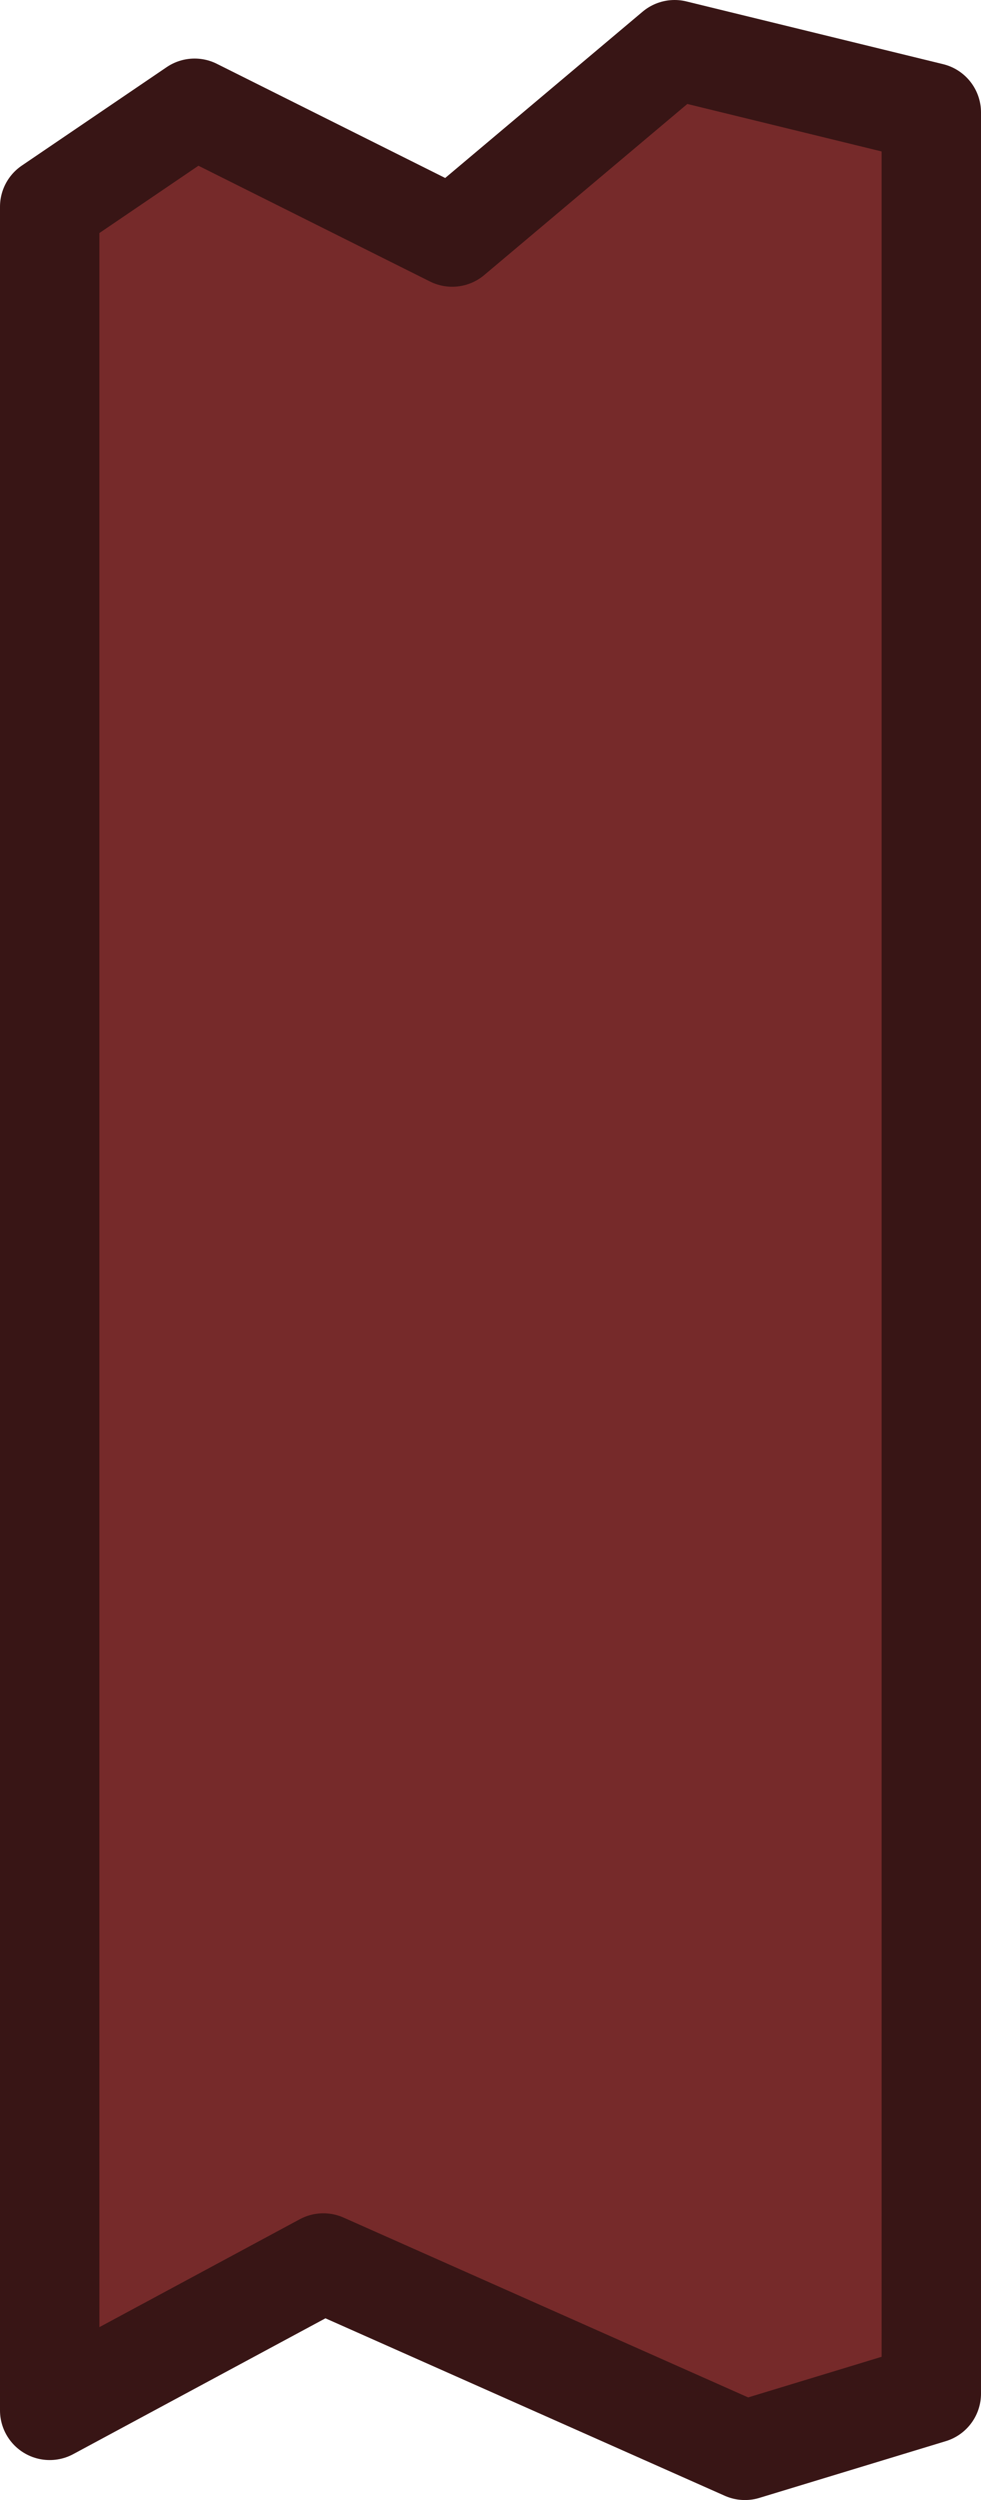 <?xml version="1.0" encoding="UTF-8" standalone="no"?>
<svg
   width="34.543"
   height="88.031"
   viewBox="0 0 18.279 46.583"
   version="1.1"
   id="svg1"
   xmlns="http://www.w3.org/2000/svg"
   xmlns:svg="http://www.w3.org/2000/svg">
  <defs
     id="defs1" />
  <path
     style="fill:#762a2a;fill-rule:evenodd;stroke:#381515;stroke-width:1.852;stroke-linecap:round;stroke-linejoin:round"
     d="M12.57.926 8.426 4.417l-4.8-2.4L.926 3.852v41.06l5.099-2.746 7.855 3.491 3.473-1.057V2.095Z"
     id="path1" />
</svg>
